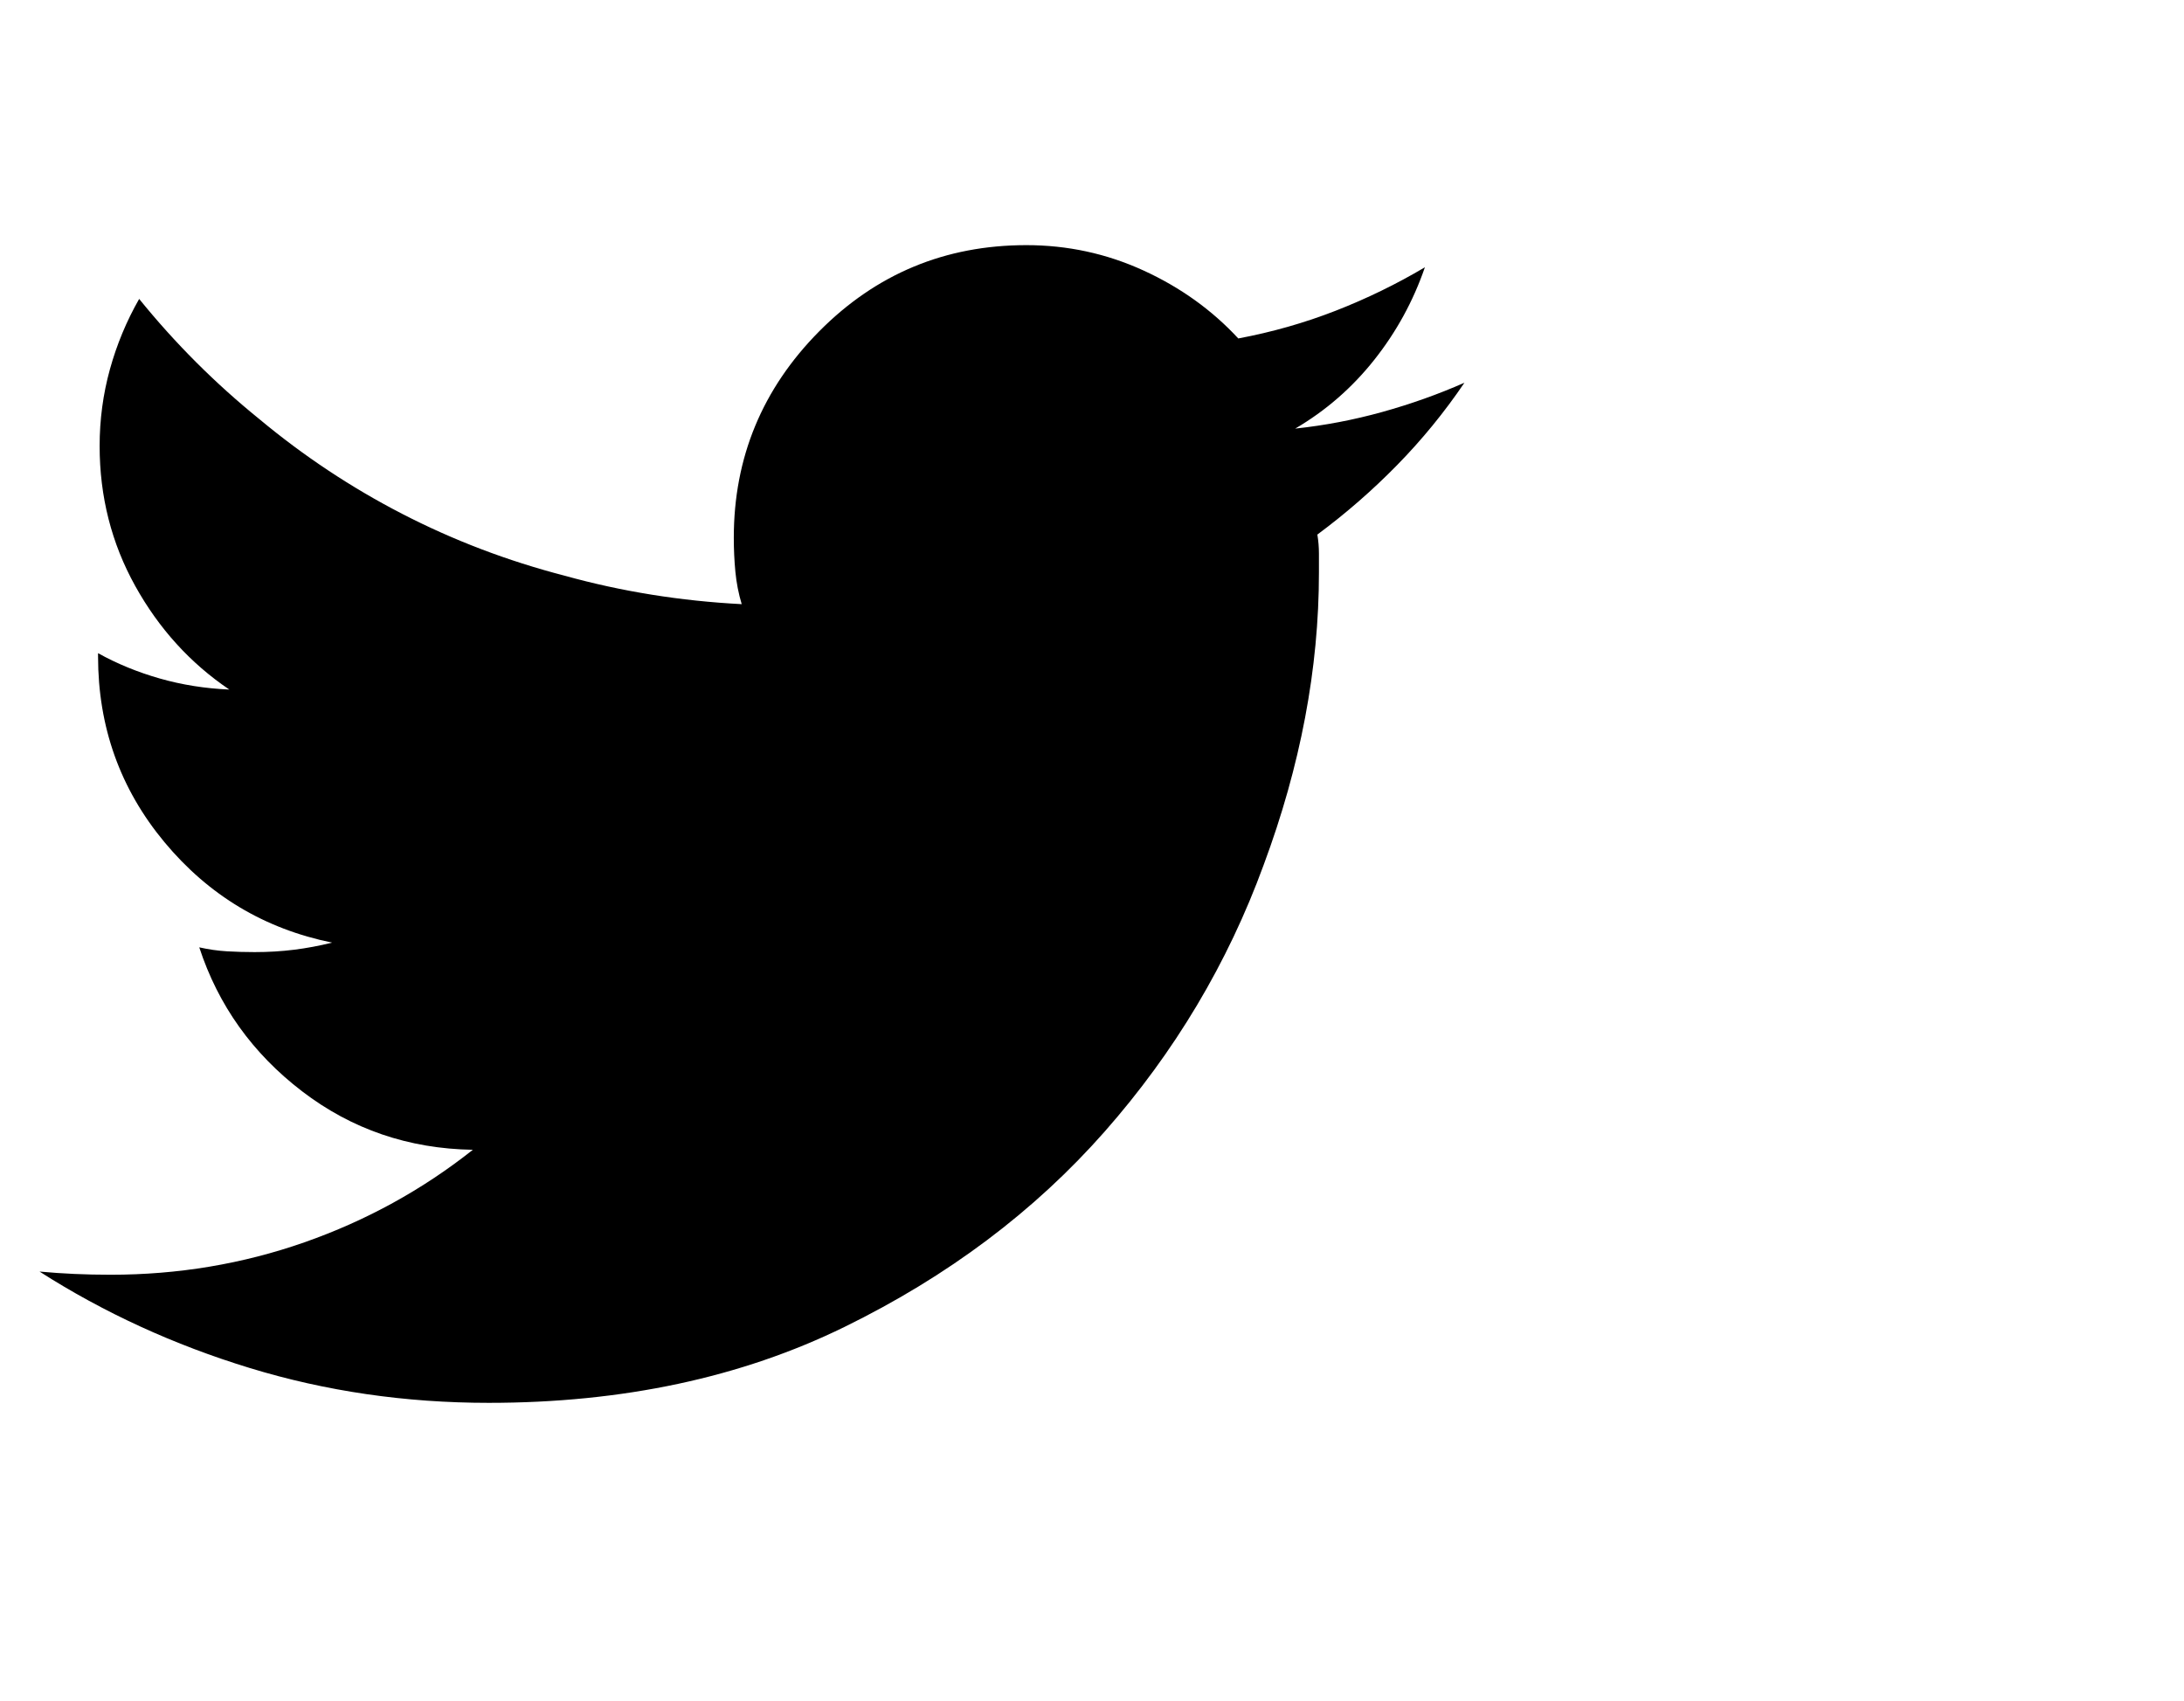 <svg viewBox="0 0 1381 1075.597" xmlns="http://www.w3.org/2000/svg"><path d="M926 242q-19 28-42.5 52T833 338q1 6 1 12v12q0 91-35 185-34 93-100.5 168.5T534 839q-98 48-225 48-79 0-151-22T25 804q11 1 22 1.5t23 .5q64 0 122.5-20.5T299 727q-61-1-108-37t-65-91q9 2 17.5 2.5t17.5.5q13 0 25-1.5t24-4.5q-64-13-106-63.5T62 415v-2q18 10 39 16t44 7q-37-25-59.5-65.5T63 282q0-25 6.5-48.5T88 189q34 42 76 76 42 35 90.5 60T357 364q54 15 112 18-3-10-4-20.5t-1-21.5q0-76 54-130.5T649 155q39 0 74 16t60 43q32-6 61.5-17.5T901 169q-11 32-32 58.5T819 271q28-3 55-10.5t52-18.5z"/></svg>